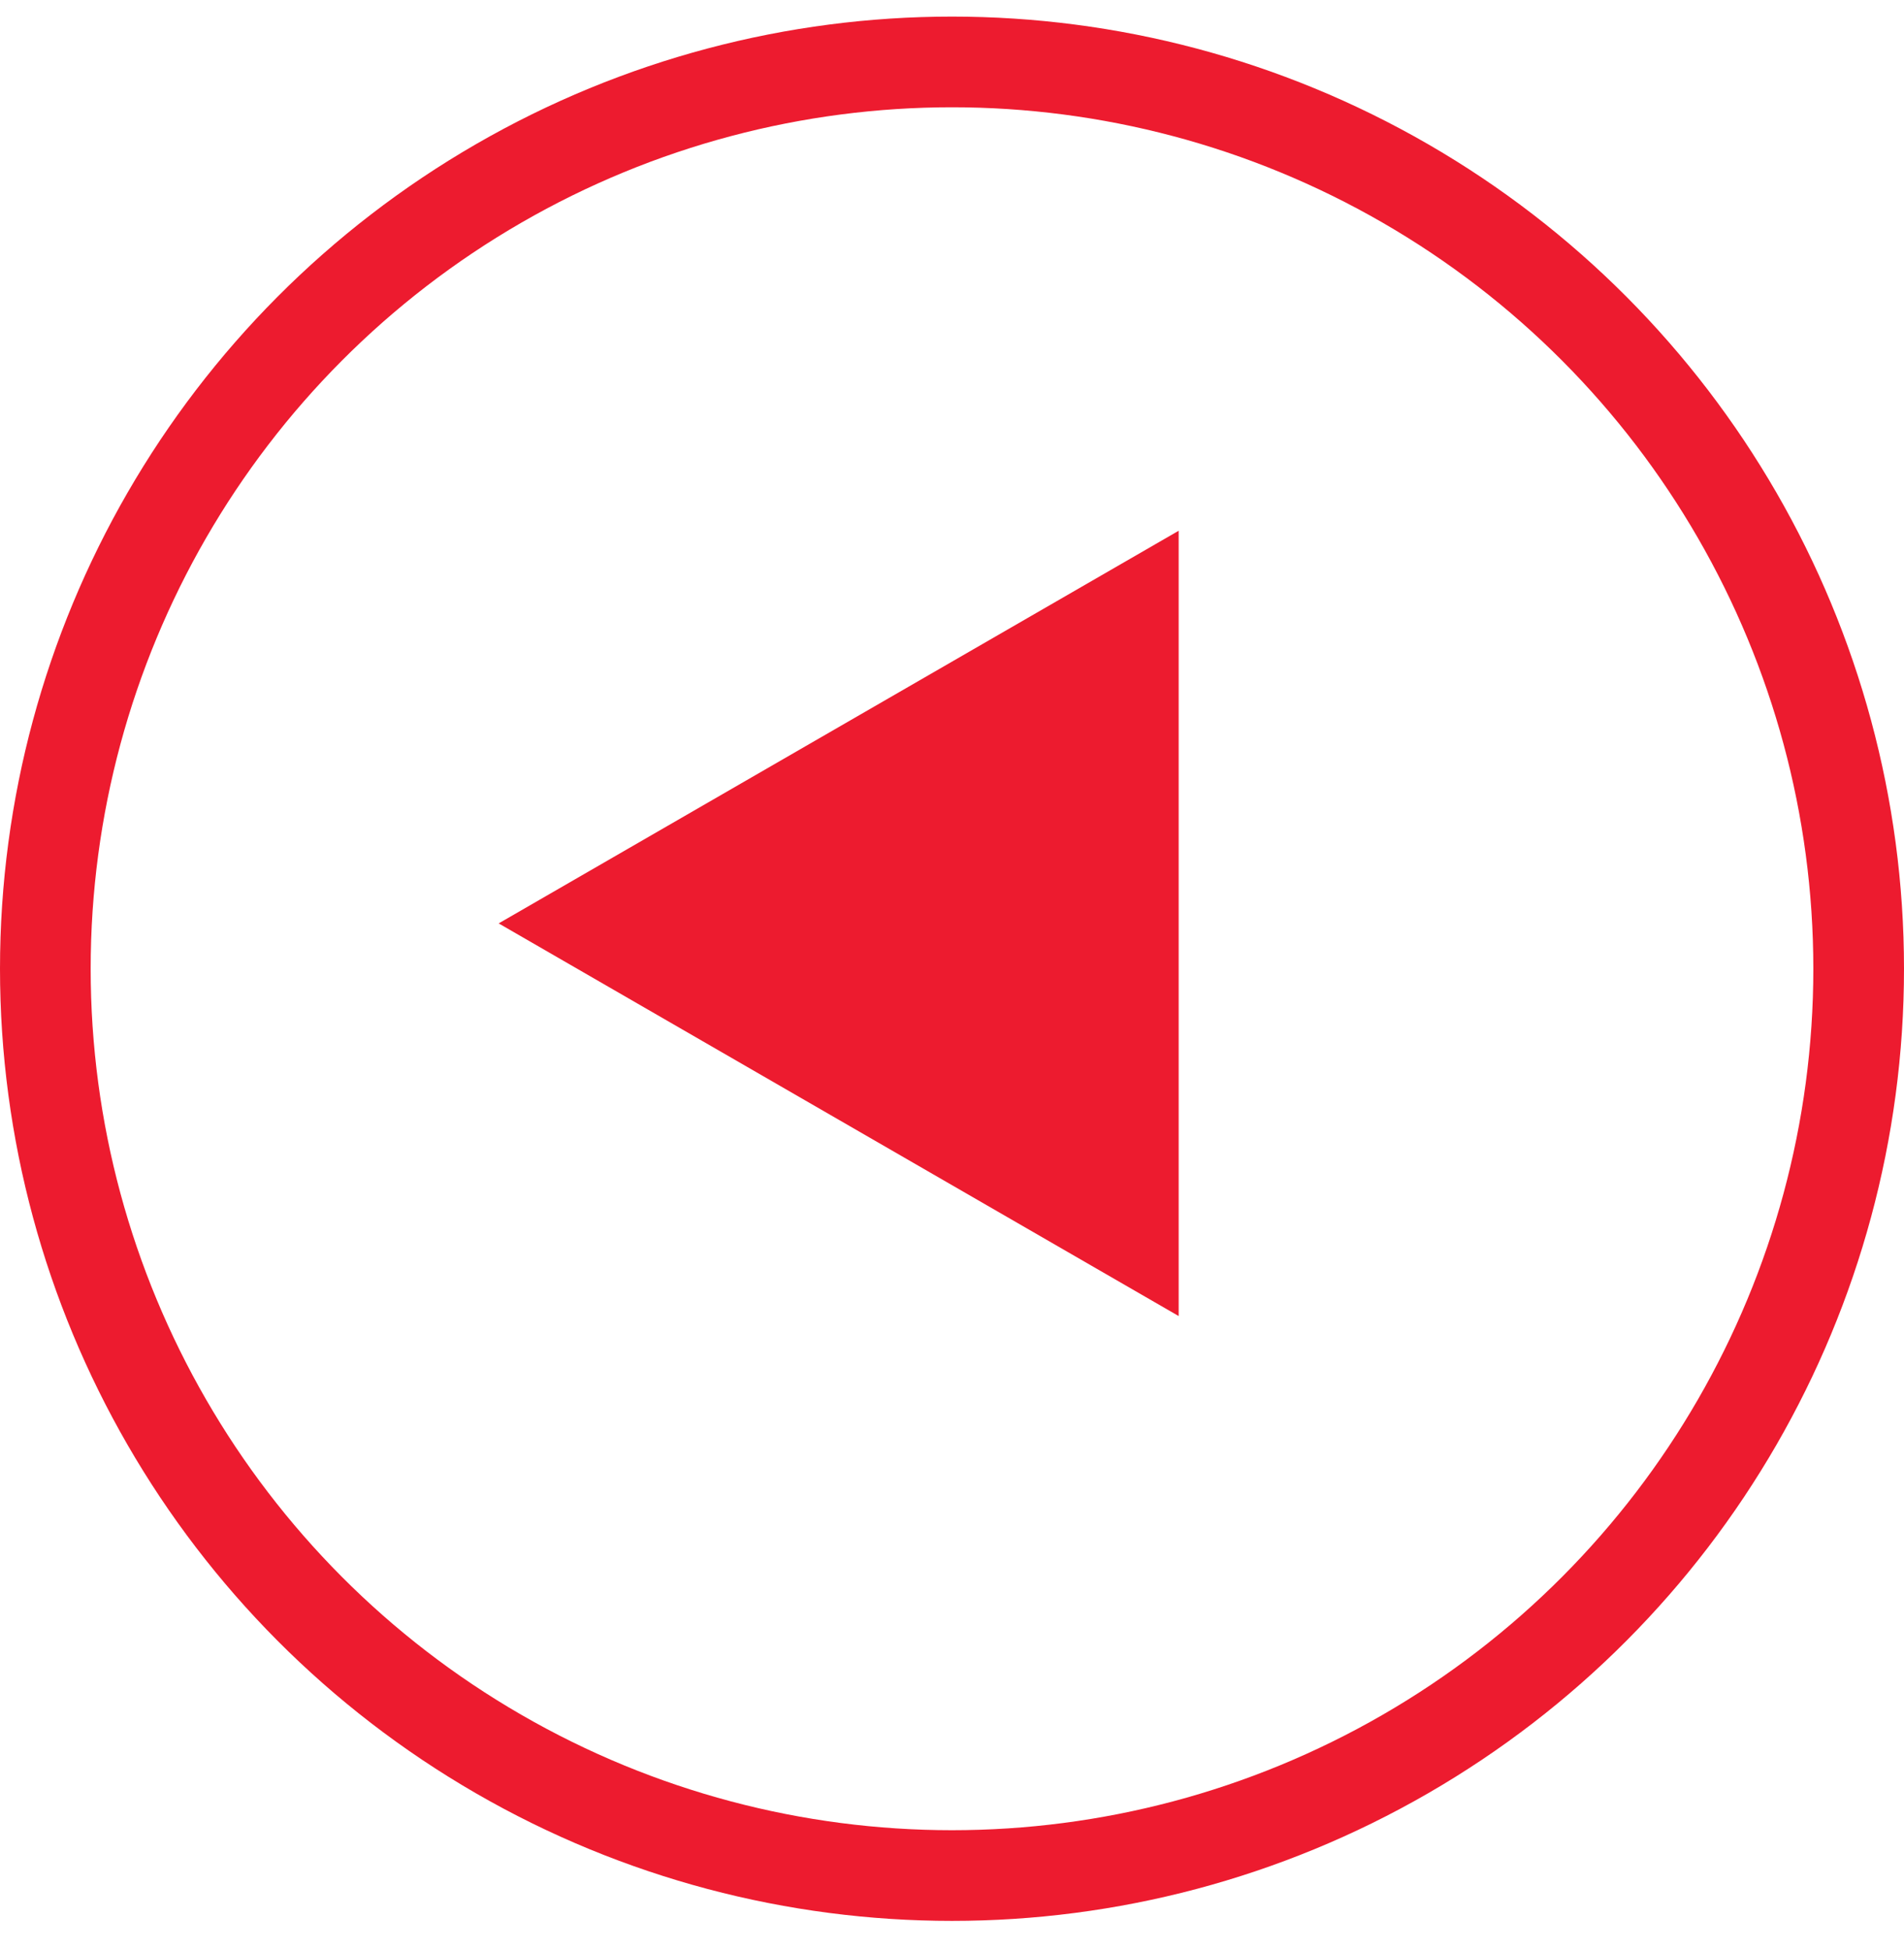 <svg width="42" height="43" viewBox="0 0 42 43" fill="none" xmlns="http://www.w3.org/2000/svg">
<circle cx="21" cy="21.366" r="20" transform="rotate(-180 21 21.366)" stroke="#ED1B2F" stroke-width="2"/>
<path d="M11 20.366L26 11.706L26 29.026L11 20.366Z" fill="#ED1B2F"/>
</svg>
